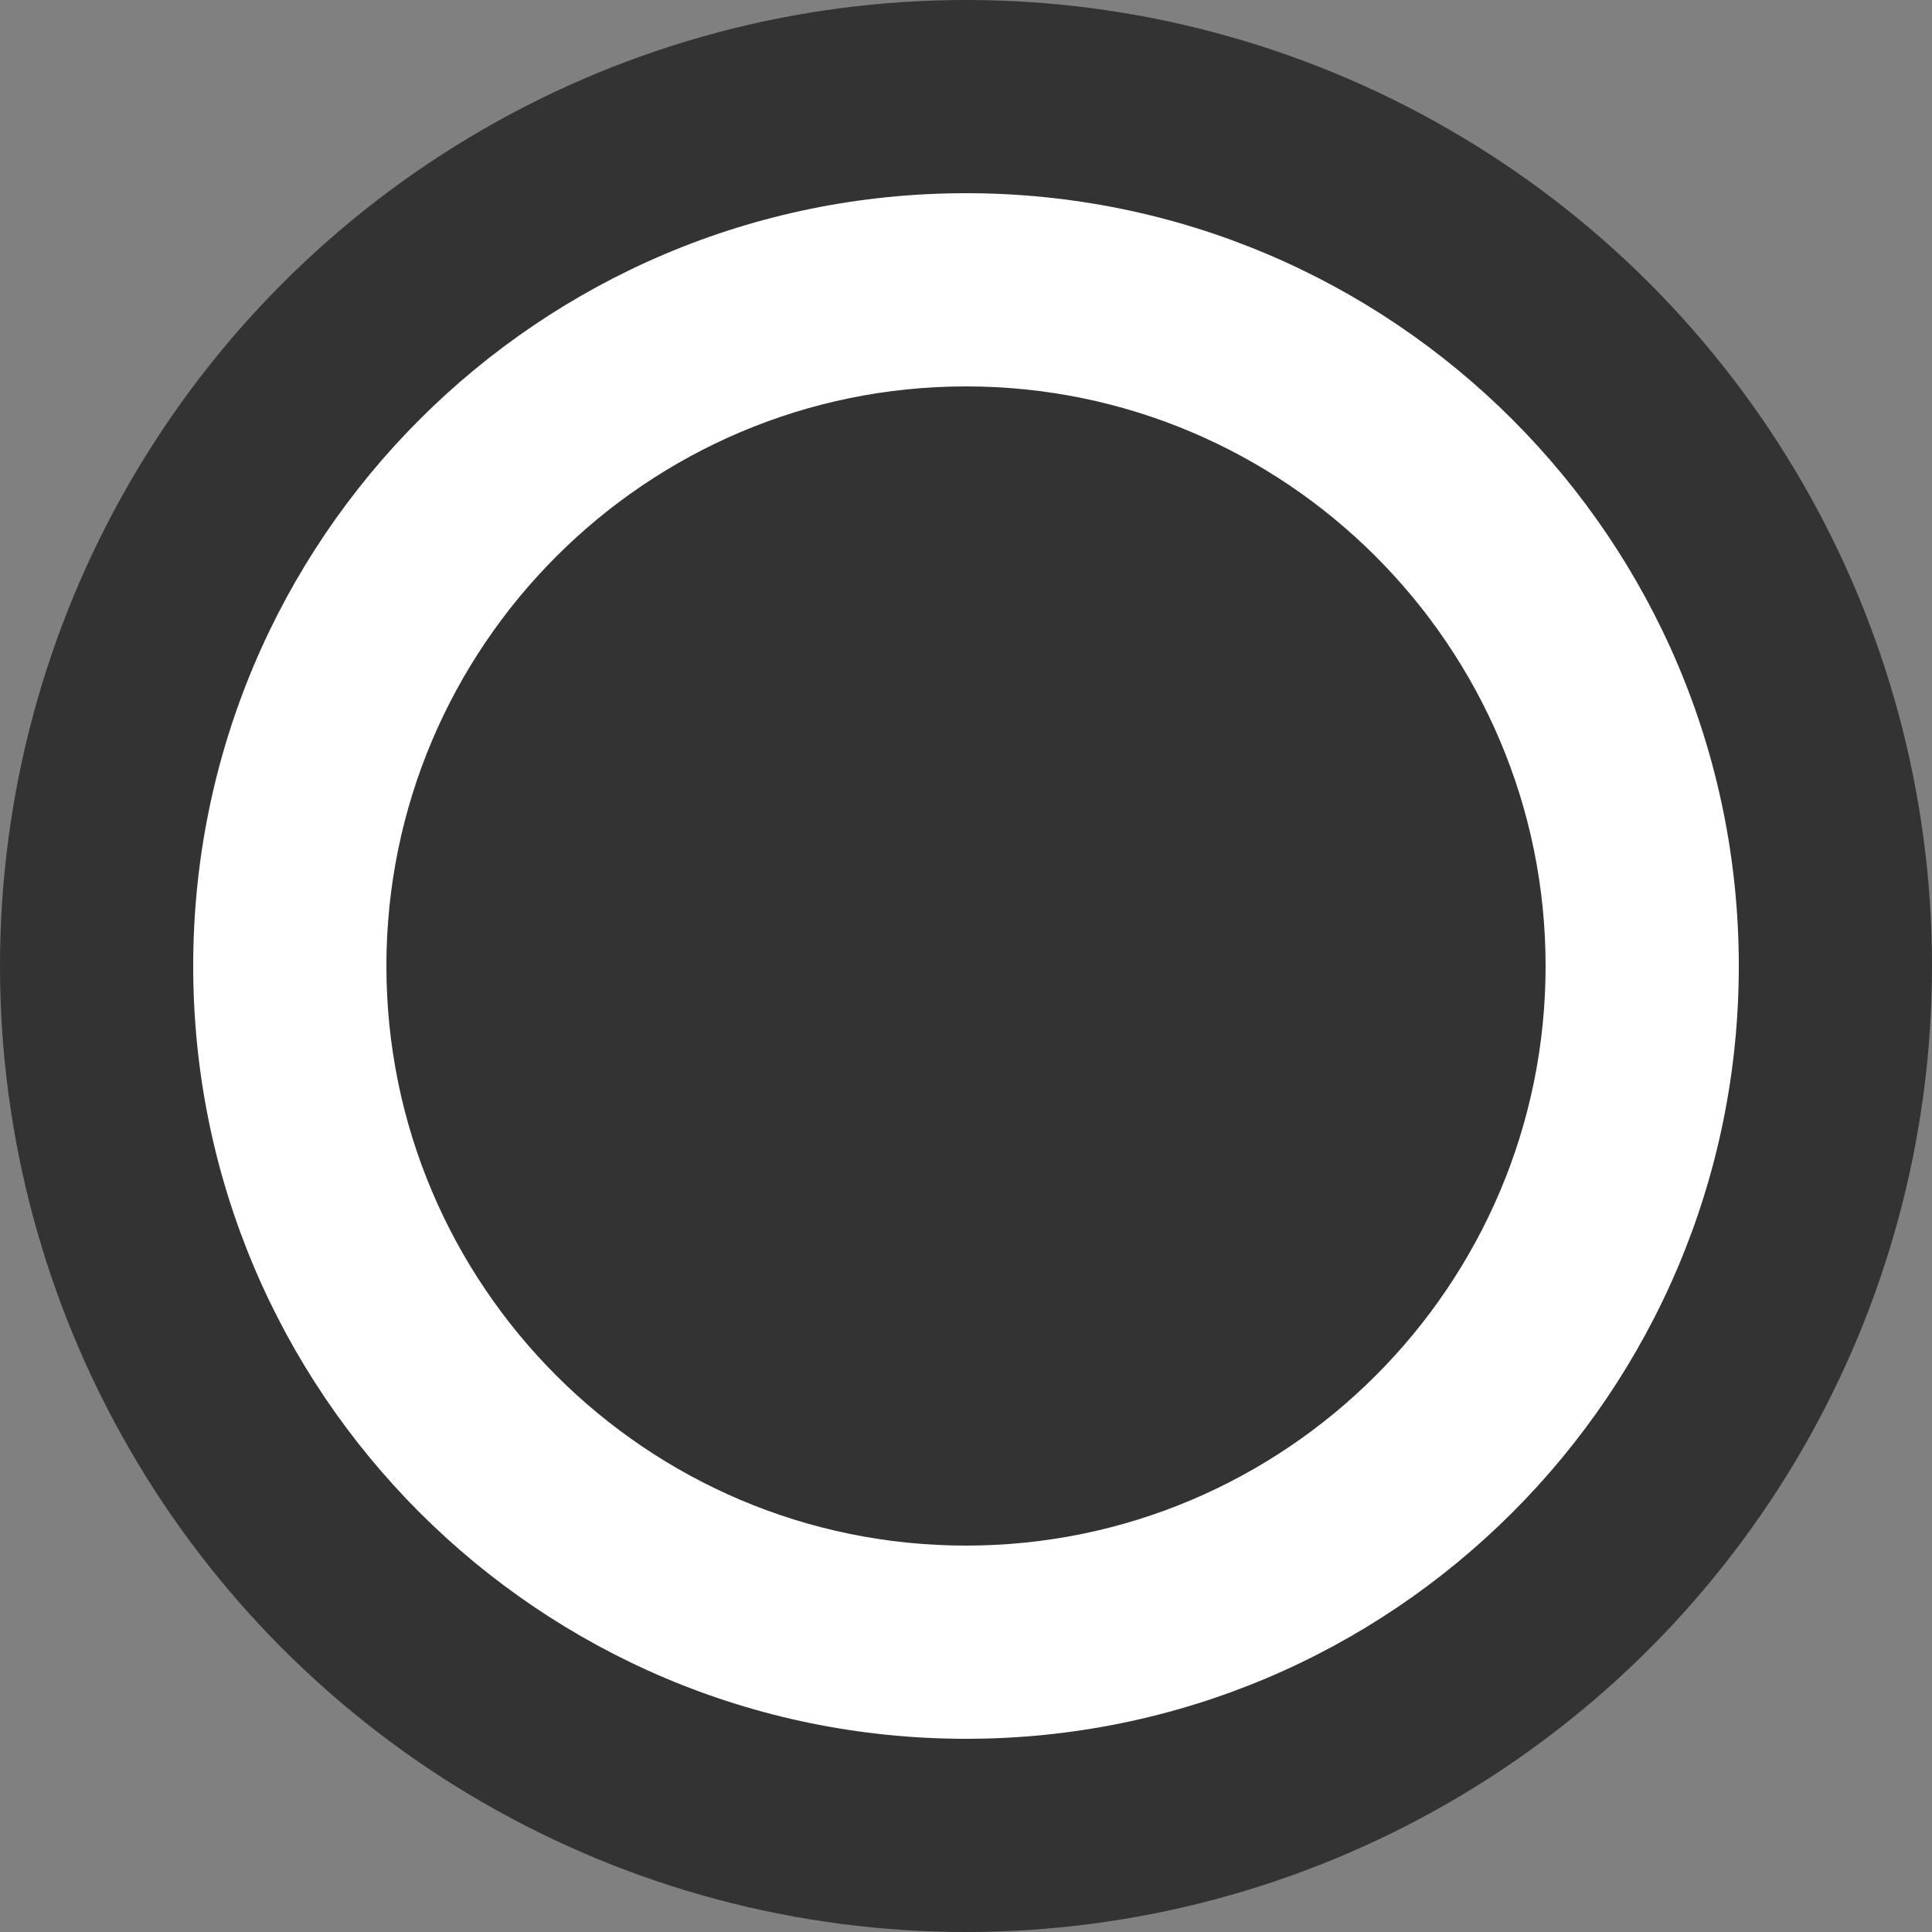 <?xml version="1.0" encoding="utf-8"?>
<!-- Generator: Adobe Illustrator 14.0.0, SVG Export Plug-In . SVG Version: 6.00 Build 43363)  -->
<!DOCTYPE svg PUBLIC "-//W3C//DTD SVG 1.1//EN" "http://www.w3.org/Graphics/SVG/1.1/DTD/svg11.dtd">
<svg version="1.1" id="icon-s-current-page-layer" xmlns="http://www.w3.org/2000/svg" xmlns:xlink="http://www.w3.org/1999/xlink"
	 x="0px" y="0px" width="10px" height="10px" viewBox="0 0 10 10" enable-background="new 0 0 10 10" xml:space="preserve">
<rect x="0" y="0" width="10" height="10" fill="#808080" stroke="none"/>
<g id="icon-s-current-page">
	<rect fill="none" width="10" height="10"/>
	<g>
		<circle fill="#333333" cx="5" cy="5" r="5"/>
	</g>
	<g>
		<path fill="#333333" d="M5,8.5C3.07,8.5,1.5,6.93,1.5,5c0-1.93,1.57-3.5,3.5-3.5c1.93,0,3.5,1.57,3.5,3.5C8.5,6.93,6.93,8.5,5,8.5
			L5,8.5z"/>
		<path fill="#FFFFFF" d="M5,2c1.654,0,3,1.346,3,3c0,1.654-1.346,3-3,3C3.346,8,2,6.654,2,5C2,3.346,3.346,2,5,2 M5,1
			C2.791,1,1,2.791,1,5s1.791,4,4,4s4-1.791,4-4S7.209,1,5,1L5,1z"/>
	</g>
</g>
</svg>
